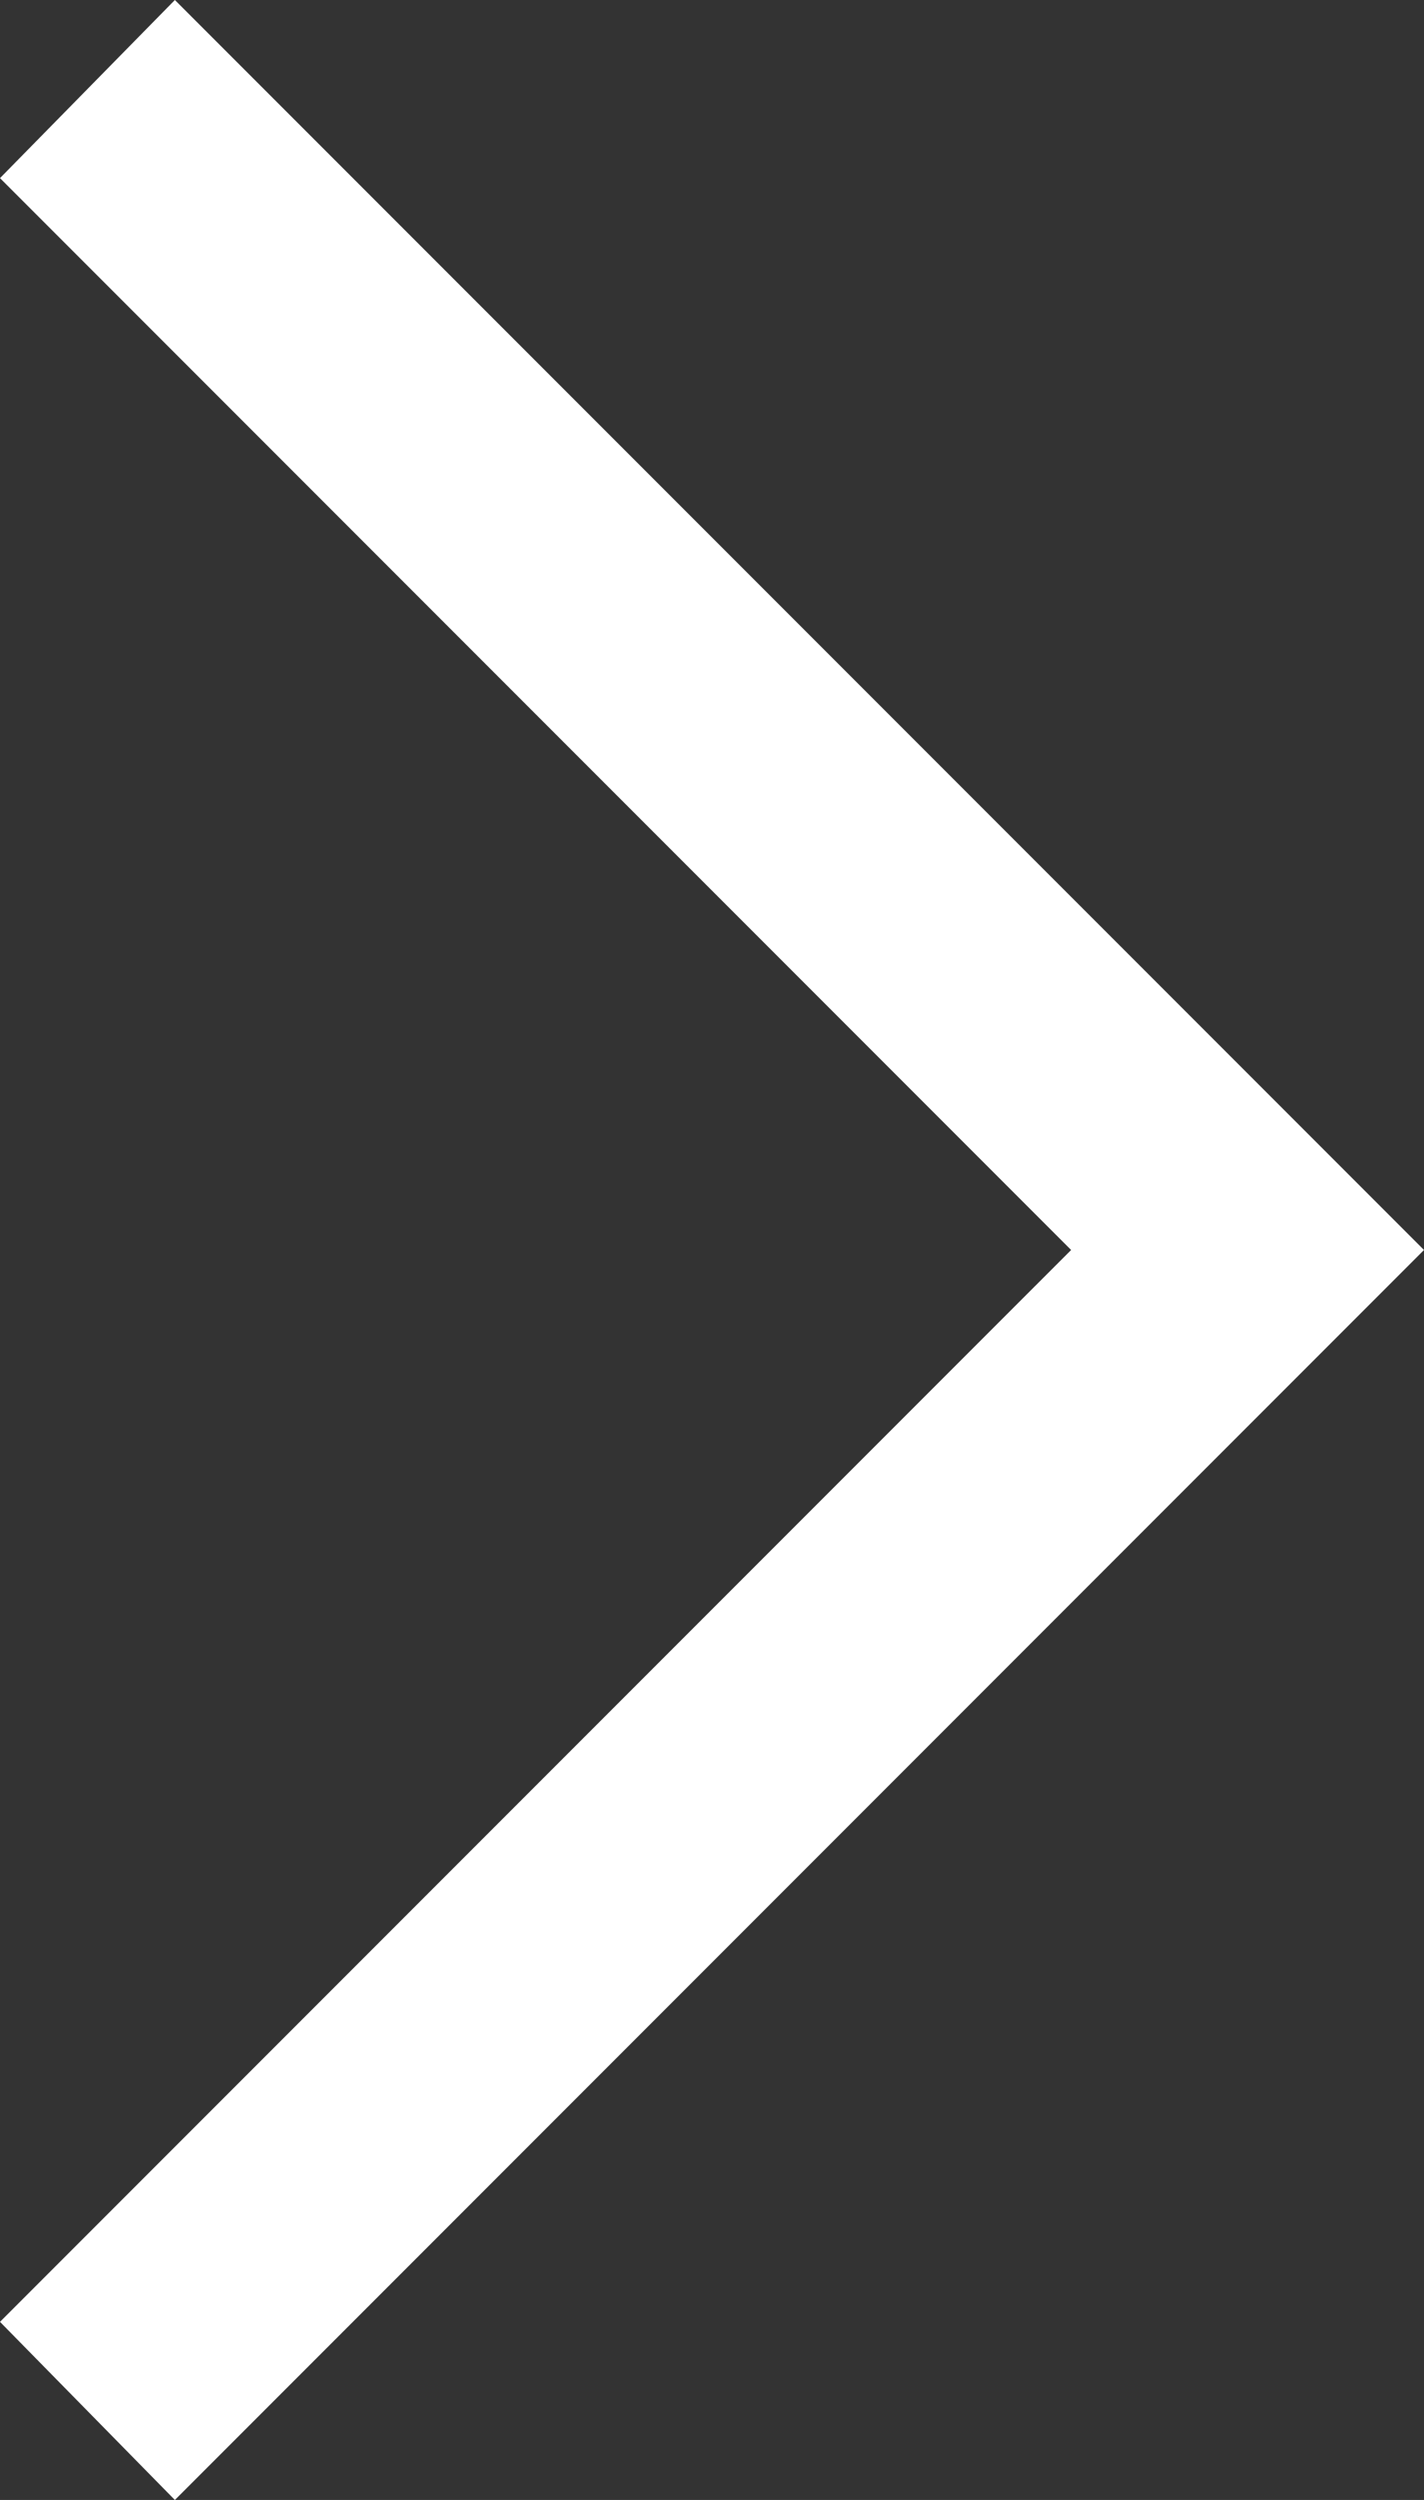 <svg xmlns="http://www.w3.org/2000/svg" width="22.8" height="40" viewBox="0 0 22.8 40">
  <rect x="0" y="0" width="22.8" height="40" fill="#333333" stroke="none"/>
  <path id="arrow_forward_ios_FILL0_wght400_GRAD0_opsz48" d="M15.2,43.9l-2.8-2.85L29.55,23.9,12.4,6.75,15.2,3.9l20,20Z" transform="translate(-12.4 -3.9)" fill="#fff"/>
</svg>
